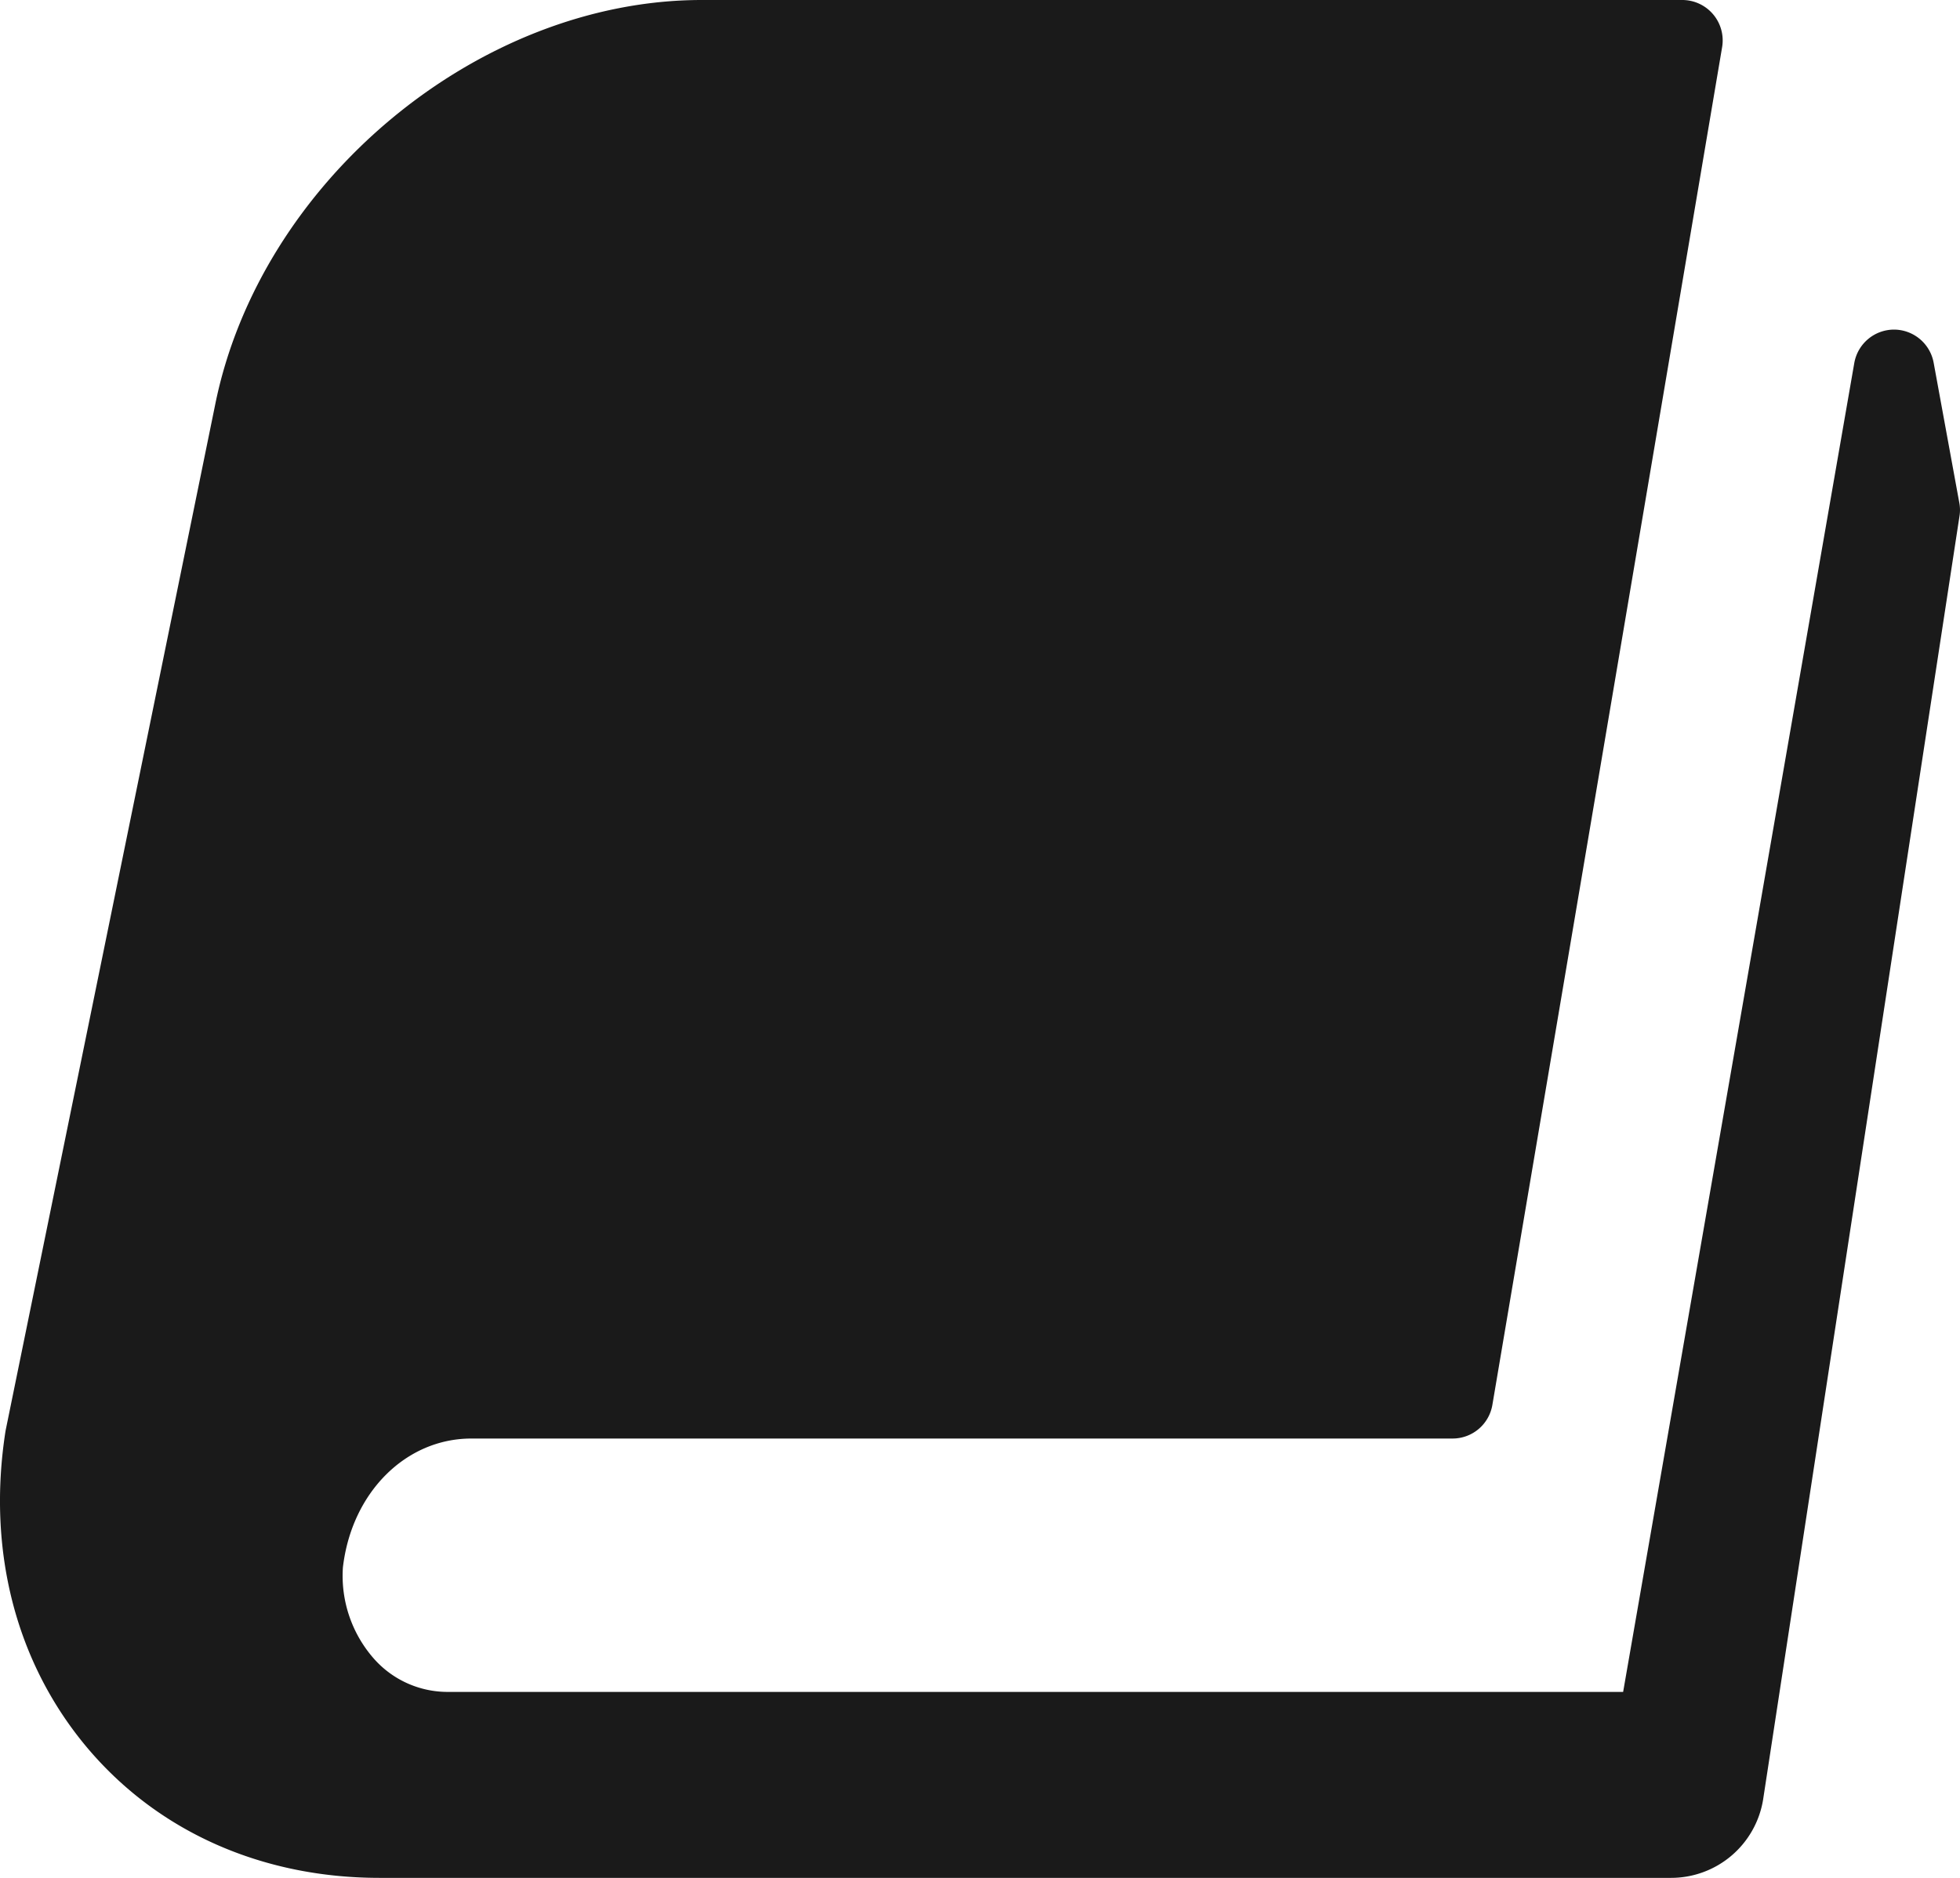 <svg id="Layer_1" data-name="Layer 1" xmlns="http://www.w3.org/2000/svg" viewBox="0 0 267.12 256"><defs><style>.cls-1{fill:#1a1a1a;}</style></defs><title>logo-black</title><path class="cls-1" d="M1093.82,480.63l-3.5-19.11a5.51,5.51,0,0,0-5.42-4.52h0a5.51,5.51,0,0,0-5.4,4.57L1048,642.71H887.8a13.4,13.4,0,0,1-10-4.47,17.1,17.1,0,0,1-4.28-12.47c1.17-10.2,8.54-17.6,17.51-17.6h133.72a5.5,5.5,0,0,0,5.43-4.59l31.31-185.08a5.51,5.51,0,0,0-5.43-6.43H922.43c-30.48,0-60.23,24.79-66.33,55.24L827.55,607.1c-2.57,16.36,1.42,31.75,11.22,43.33,9.63,11.36,23.75,17.63,39.76,17.63h2.71l173.31,0a12.71,12.71,0,0,0,12.52-10.63l26.77-175A5.24,5.24,0,0,0,1093.82,480.63Z" transform="translate(-826.79 -412.07)"/></svg>